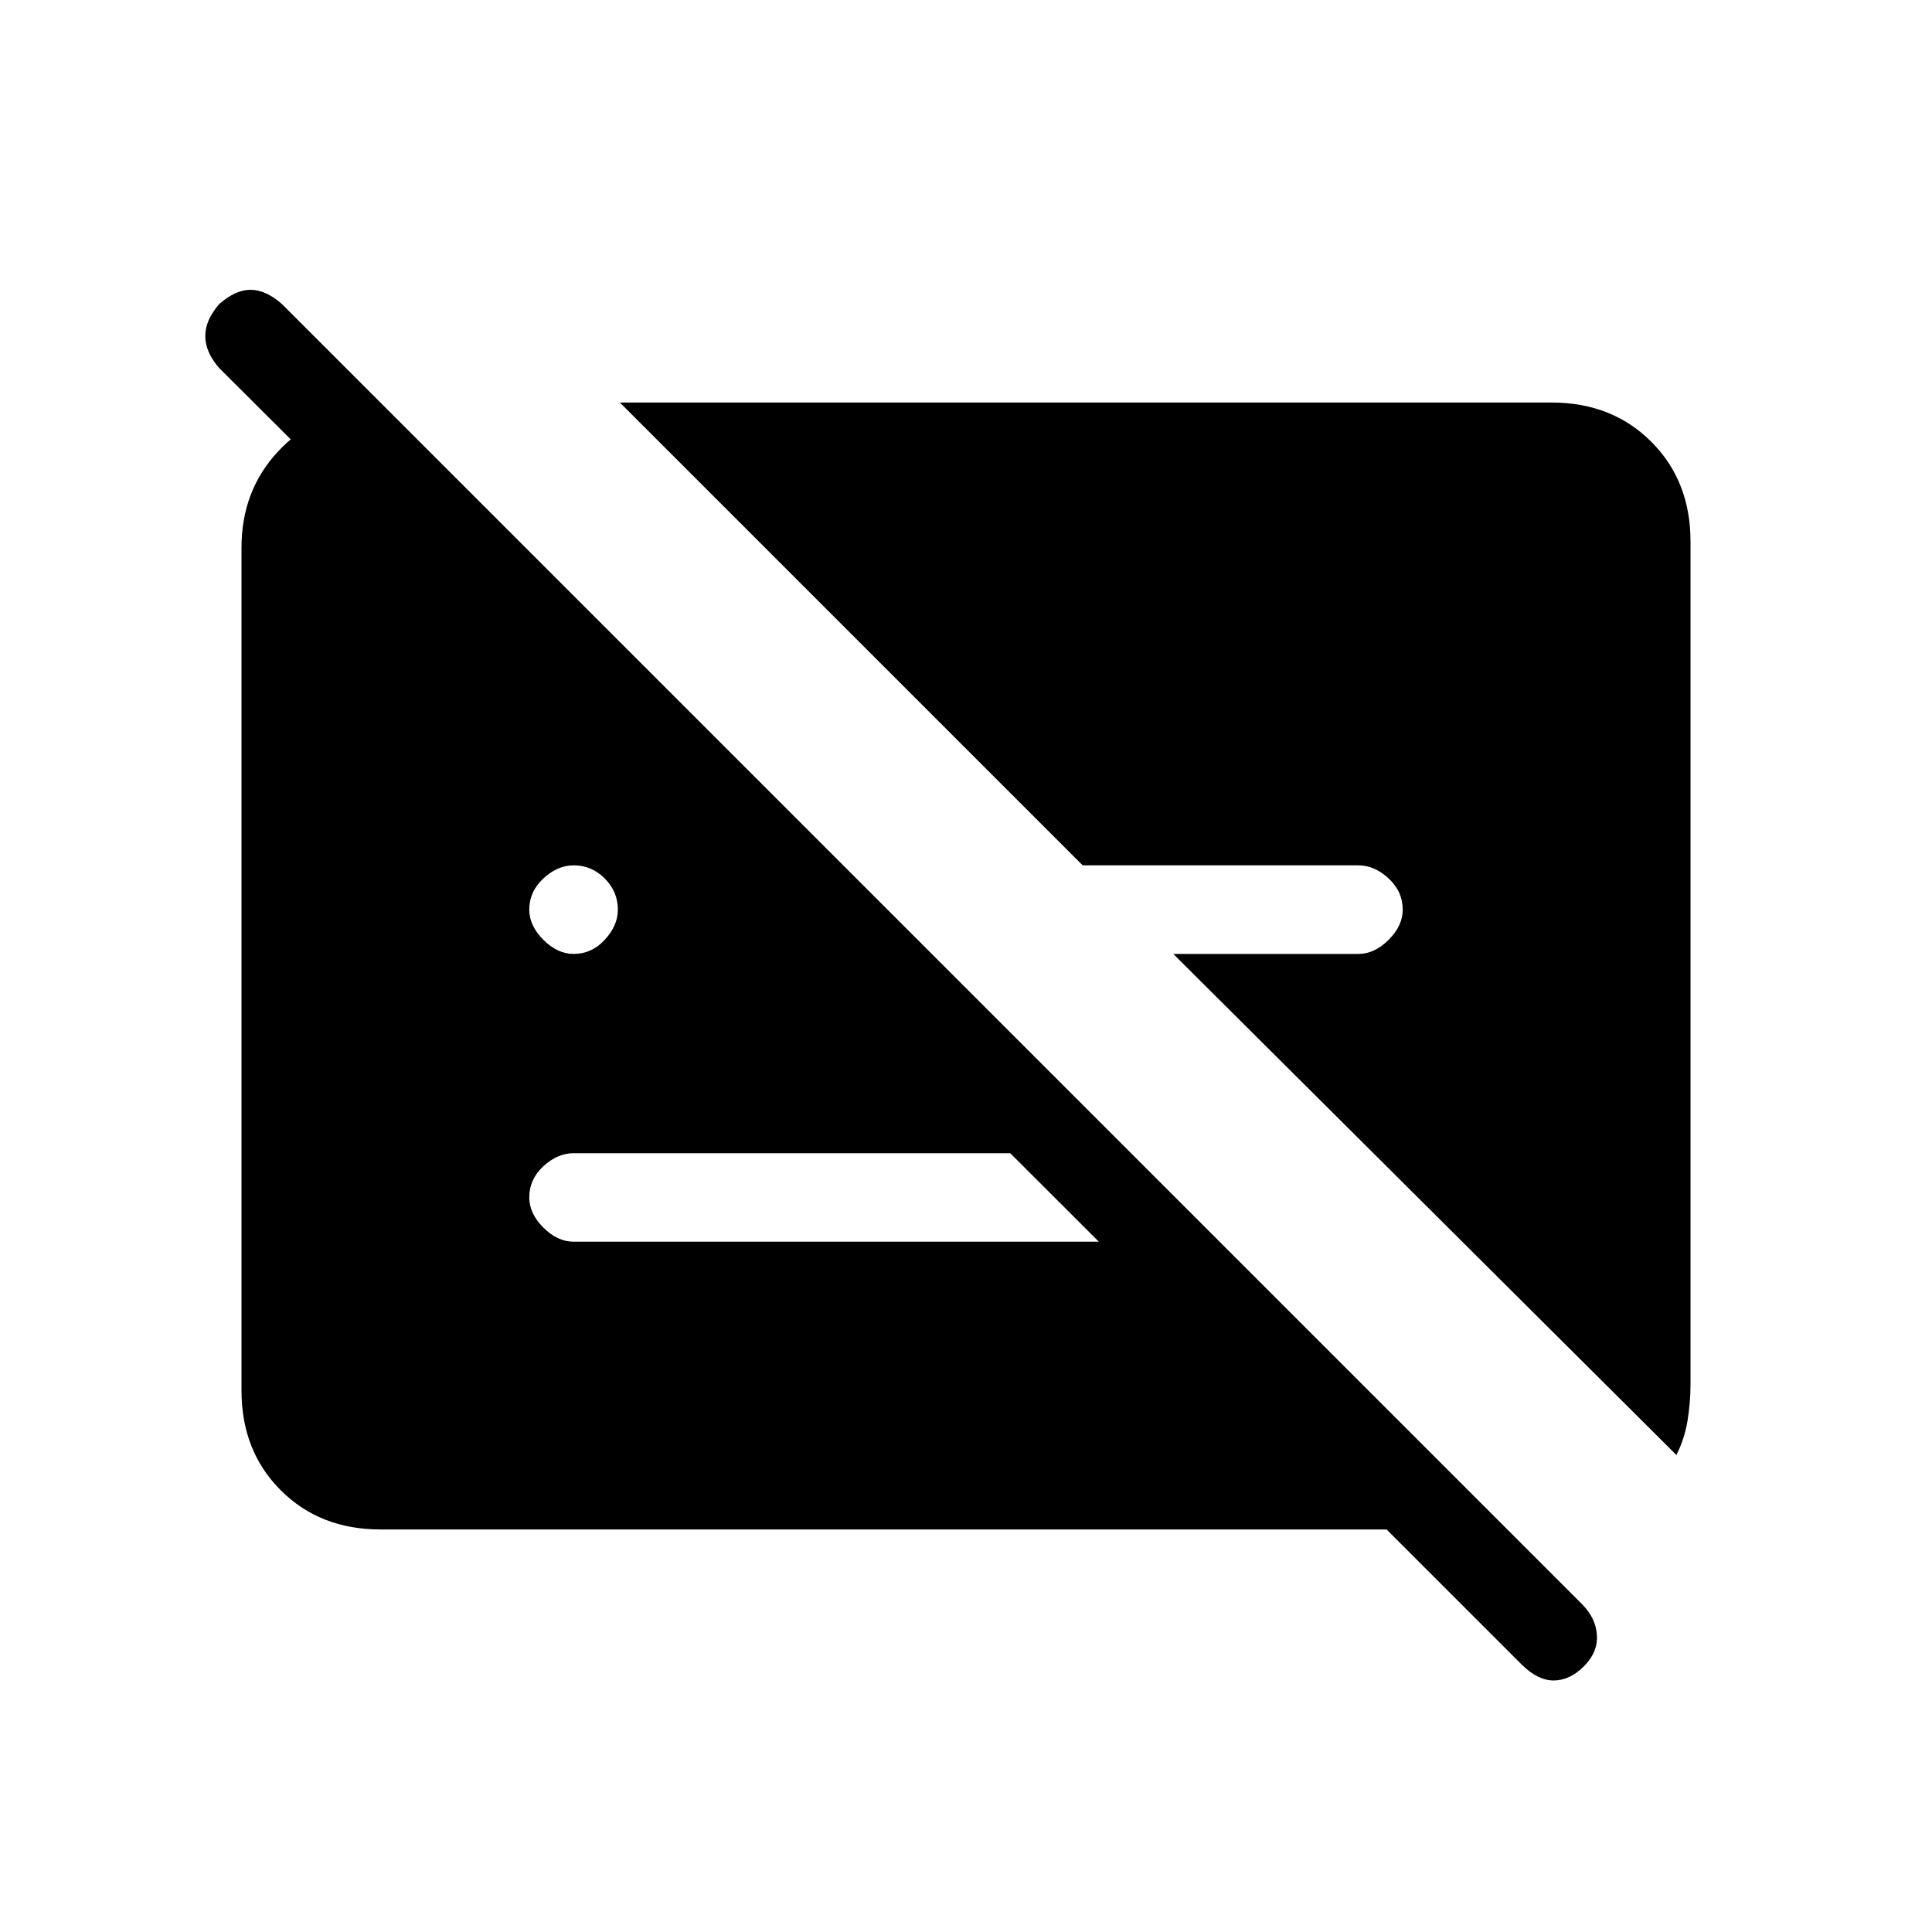 <svg xmlns="http://www.w3.org/2000/svg" height="20" width="20"><path d="M5.938 9.875q.187 0 .322-.146.136-.146.136-.312 0-.188-.136-.323-.135-.136-.322-.136-.167 0-.313.136-.146.135-.146.323 0 .166.146.312t.313.146Zm4.52 2.063h-4.52q-.167 0-.313.135t-.146.323q0 .166.146.312t.313.146h5.437Zm6.896 3.124-5.208-5.187h1.916q.167 0 .313-.146t.146-.312q0-.188-.146-.323-.146-.136-.313-.136h-2.854L6.417 4.167h9.645q.626 0 1.032.406t.406 1.031v8.729q0 .188-.031.375-.031.188-.115.354Zm-1.604 2.167-1.396-1.396H3.938q-.626 0-1.032-.406T2.5 14.396V5.667q0-.584.375-.99t.958-.448h.146l5.646 5.646H8.354L2.271 3.812q-.146-.166-.146-.333t.146-.333Q2.438 3 2.594 3t.323.146l13.458 13.458q.146.146.156.323.011.177-.135.323-.146.146-.313.146-.166 0-.333-.167Z"/></svg>